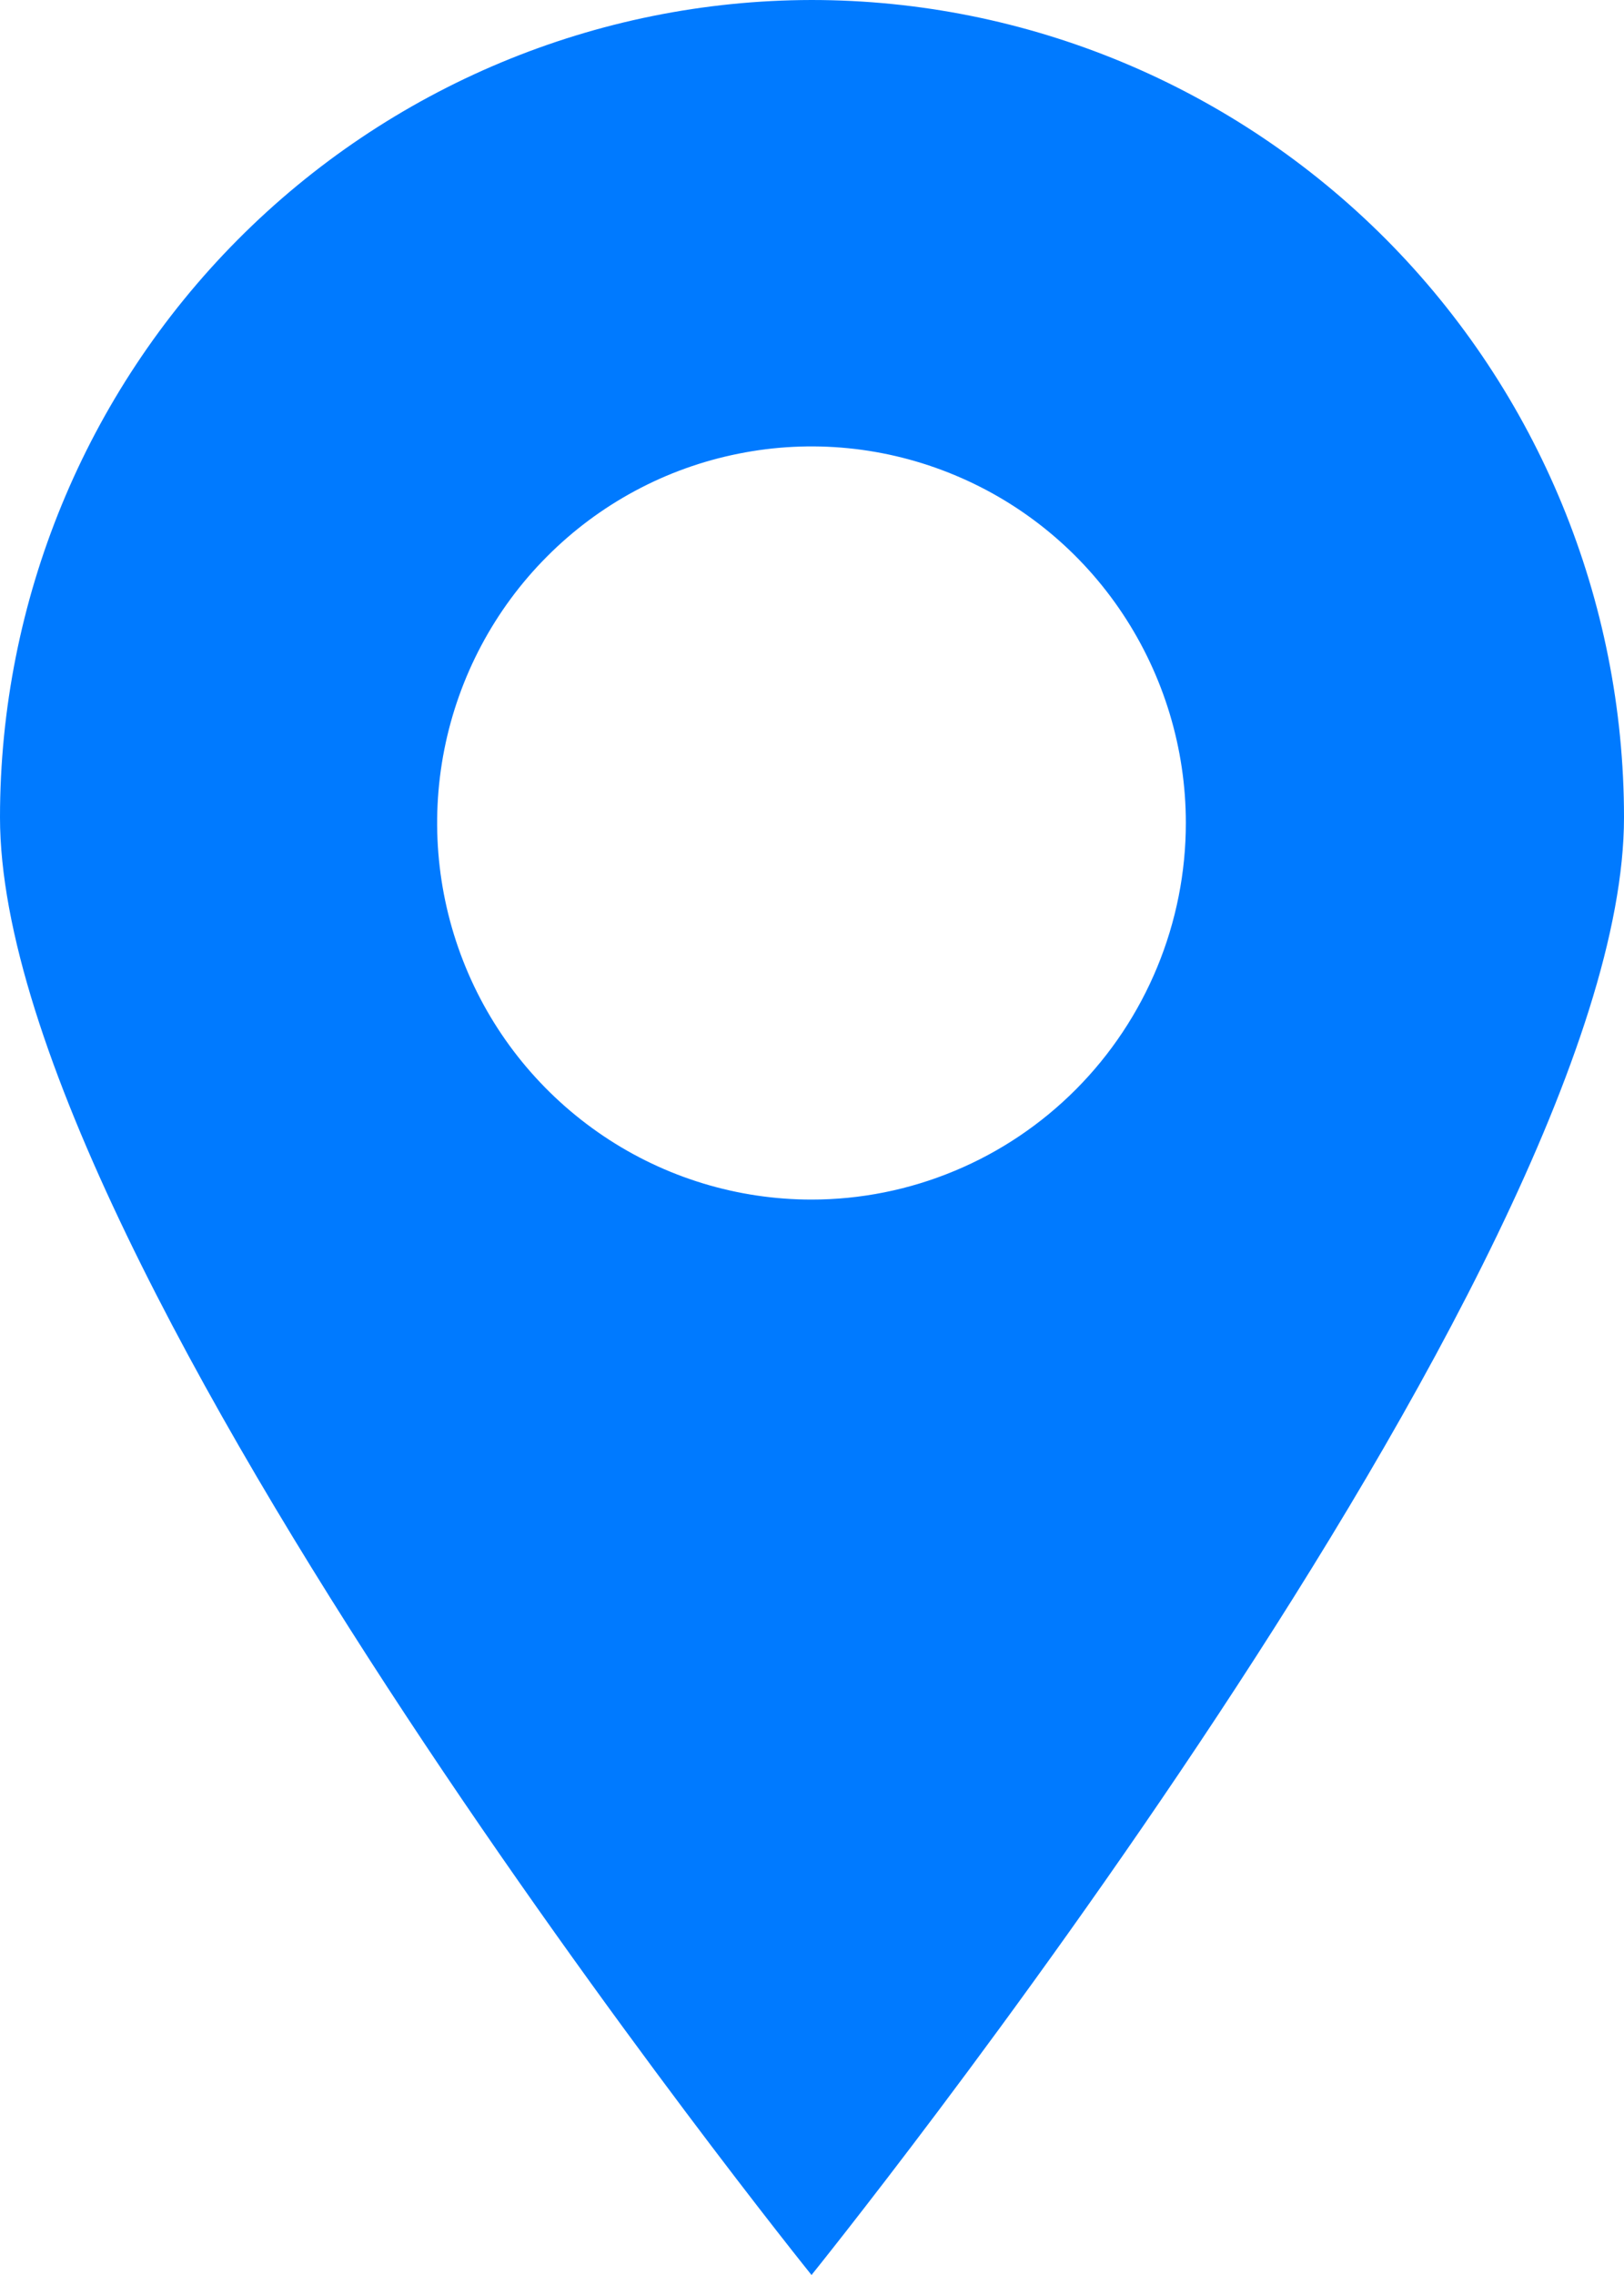 <svg width="10" height="14" viewBox="0 0 10 14" fill="none" xmlns="http://www.w3.org/2000/svg">
<path d="M4.997 0C3.671 0.002 2.4 0.533 1.463 1.476C0.526 2.419 -1.26117e-06 3.697 0 5.03C0 7.805 4.997 14 4.997 14C4.997 14 10 7.805 10 5.03C10 3.696 9.473 2.416 8.535 1.473C7.596 0.53 6.324 0 4.997 0V0ZM4.997 7.382C4.541 7.382 4.095 7.246 3.716 6.991C3.337 6.736 3.041 6.375 2.867 5.951C2.693 5.528 2.647 5.062 2.736 4.612C2.825 4.163 3.044 3.75 3.367 3.426C3.689 3.102 4.1 2.881 4.547 2.792C4.994 2.702 5.457 2.748 5.879 2.924C6.3 3.099 6.66 3.396 6.913 3.777C7.166 4.158 7.302 4.606 7.302 5.064C7.302 5.369 7.242 5.67 7.126 5.951C7.01 6.232 6.84 6.488 6.626 6.703C6.412 6.918 6.158 7.089 5.879 7.205C5.599 7.322 5.299 7.382 4.997 7.382V7.382Z" fill="#007AFF"/>
</svg>
